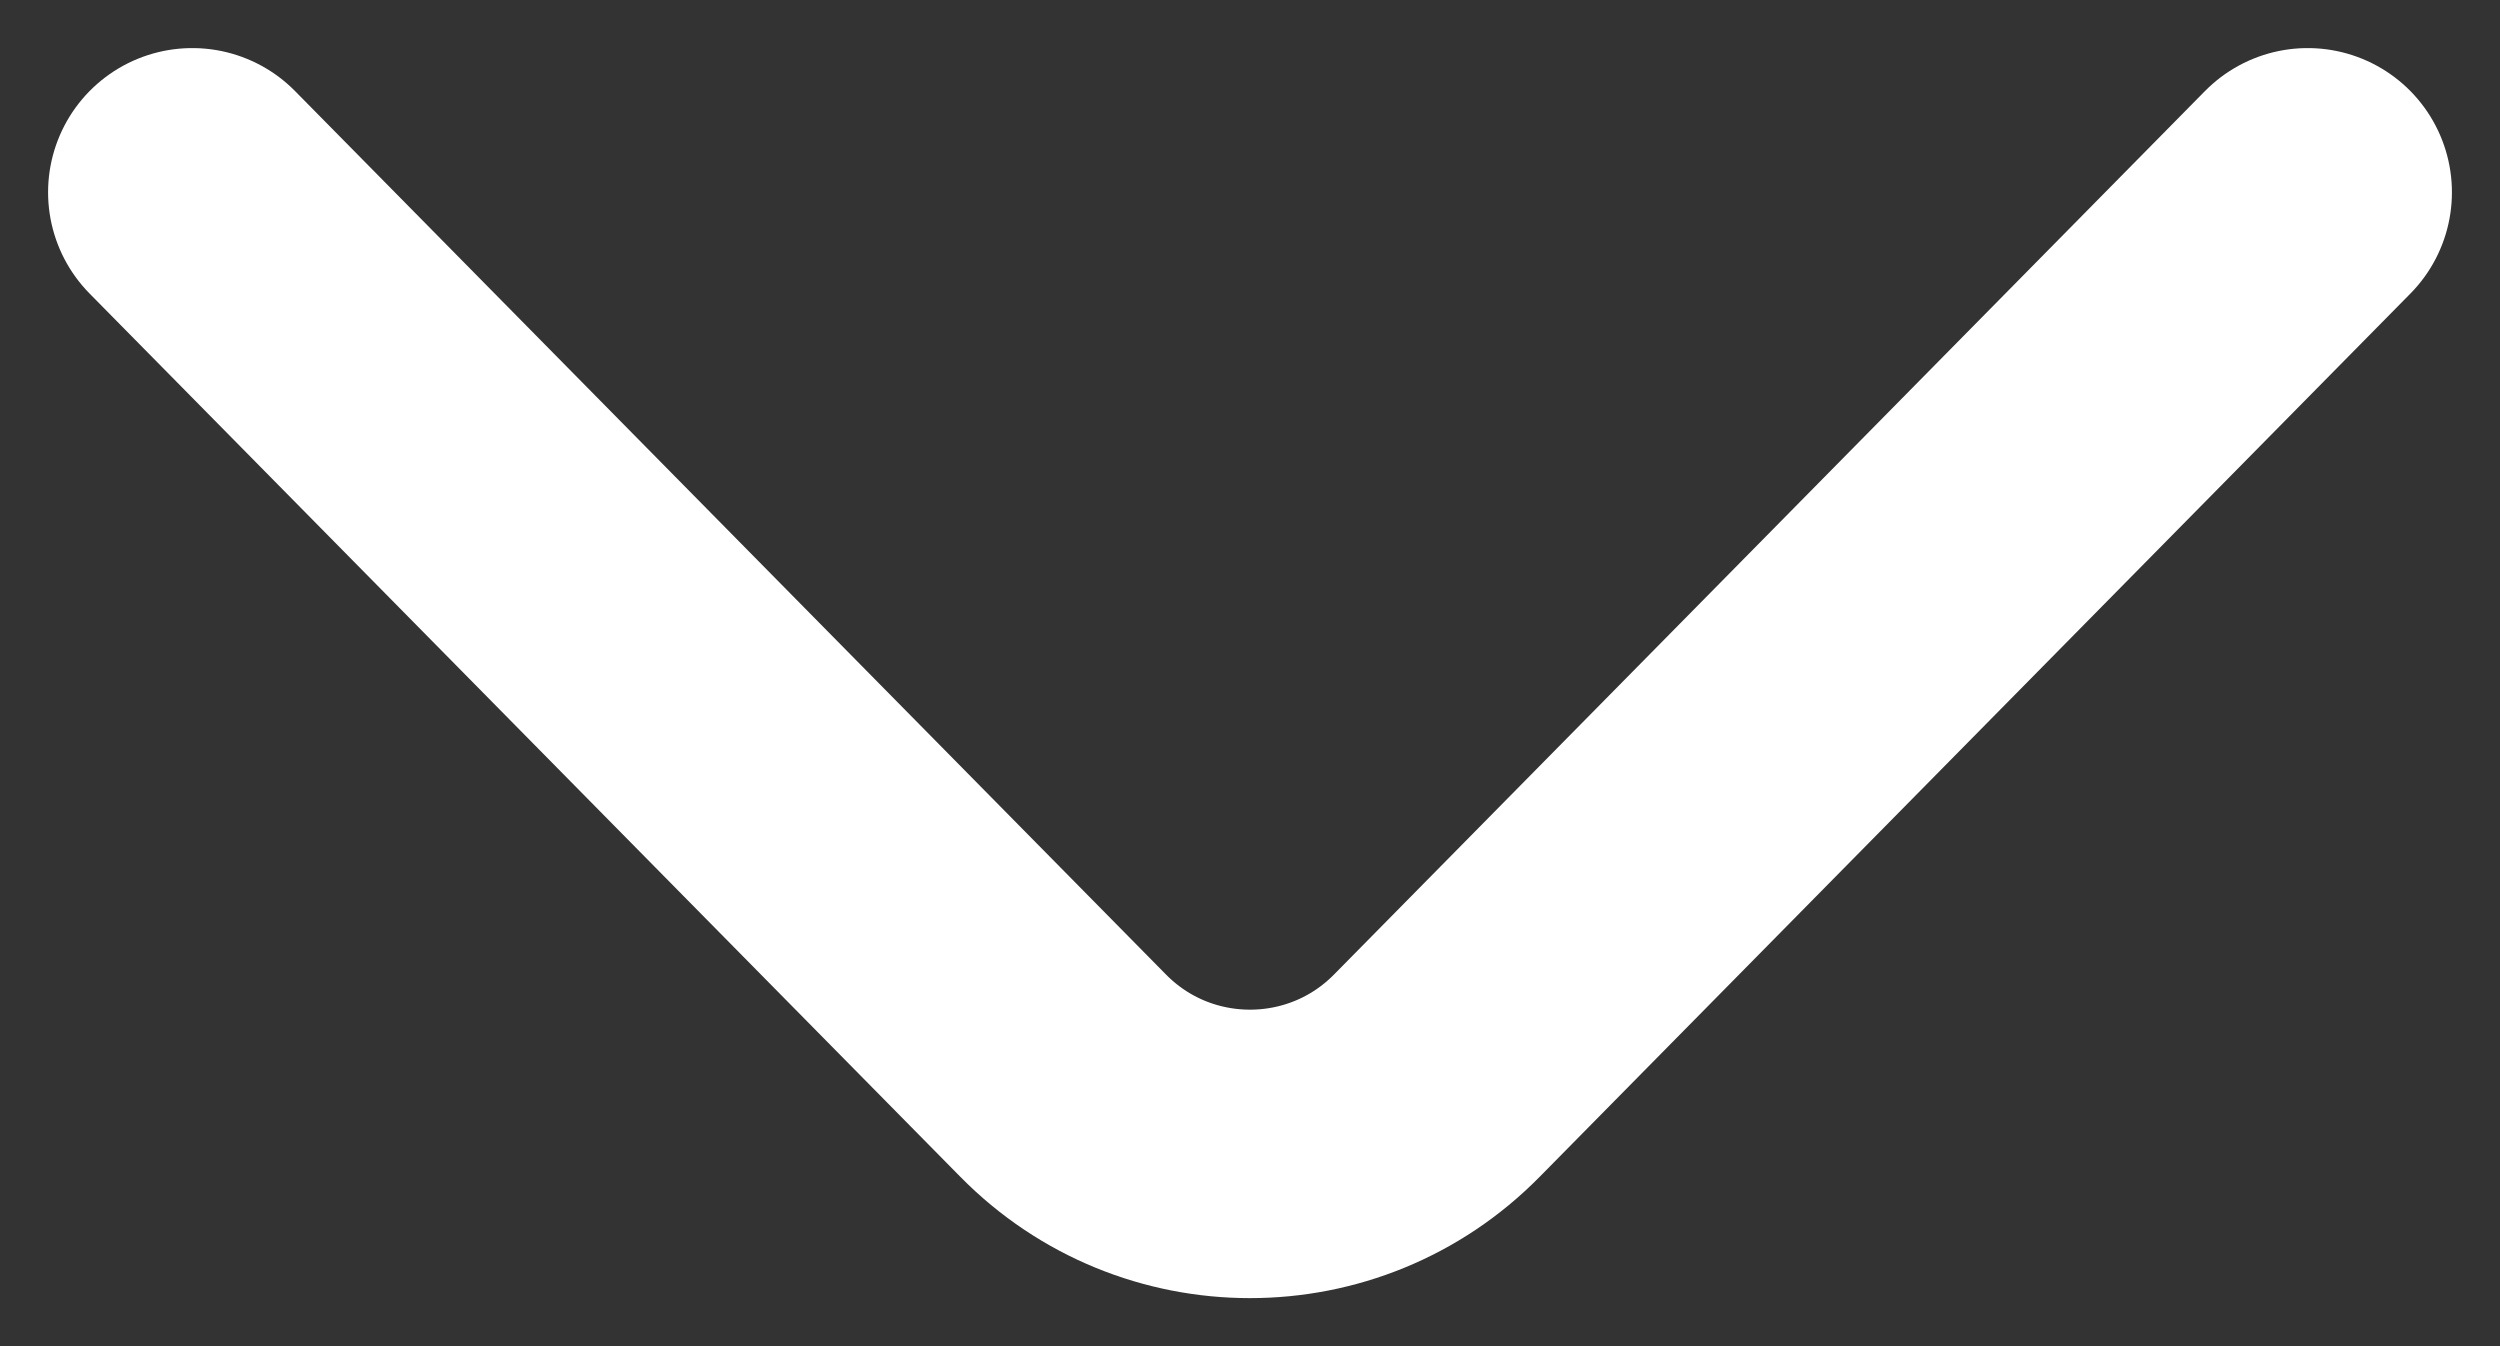 <svg width="13" height="7" viewBox="0 0 13 7" fill="none" xmlns="http://www.w3.org/2000/svg">
<rect x="0" y="0" width="13" height="7" fill="#333333" stroke="none"/>
<path d="M12 1L7.472 5.593C6.938 6.136 6.062 6.136 5.528 5.593L1 1" stroke="white" stroke-width="1.5" stroke-miterlimit="10" stroke-linecap="round" stroke-linejoin="round"/>
</svg>
